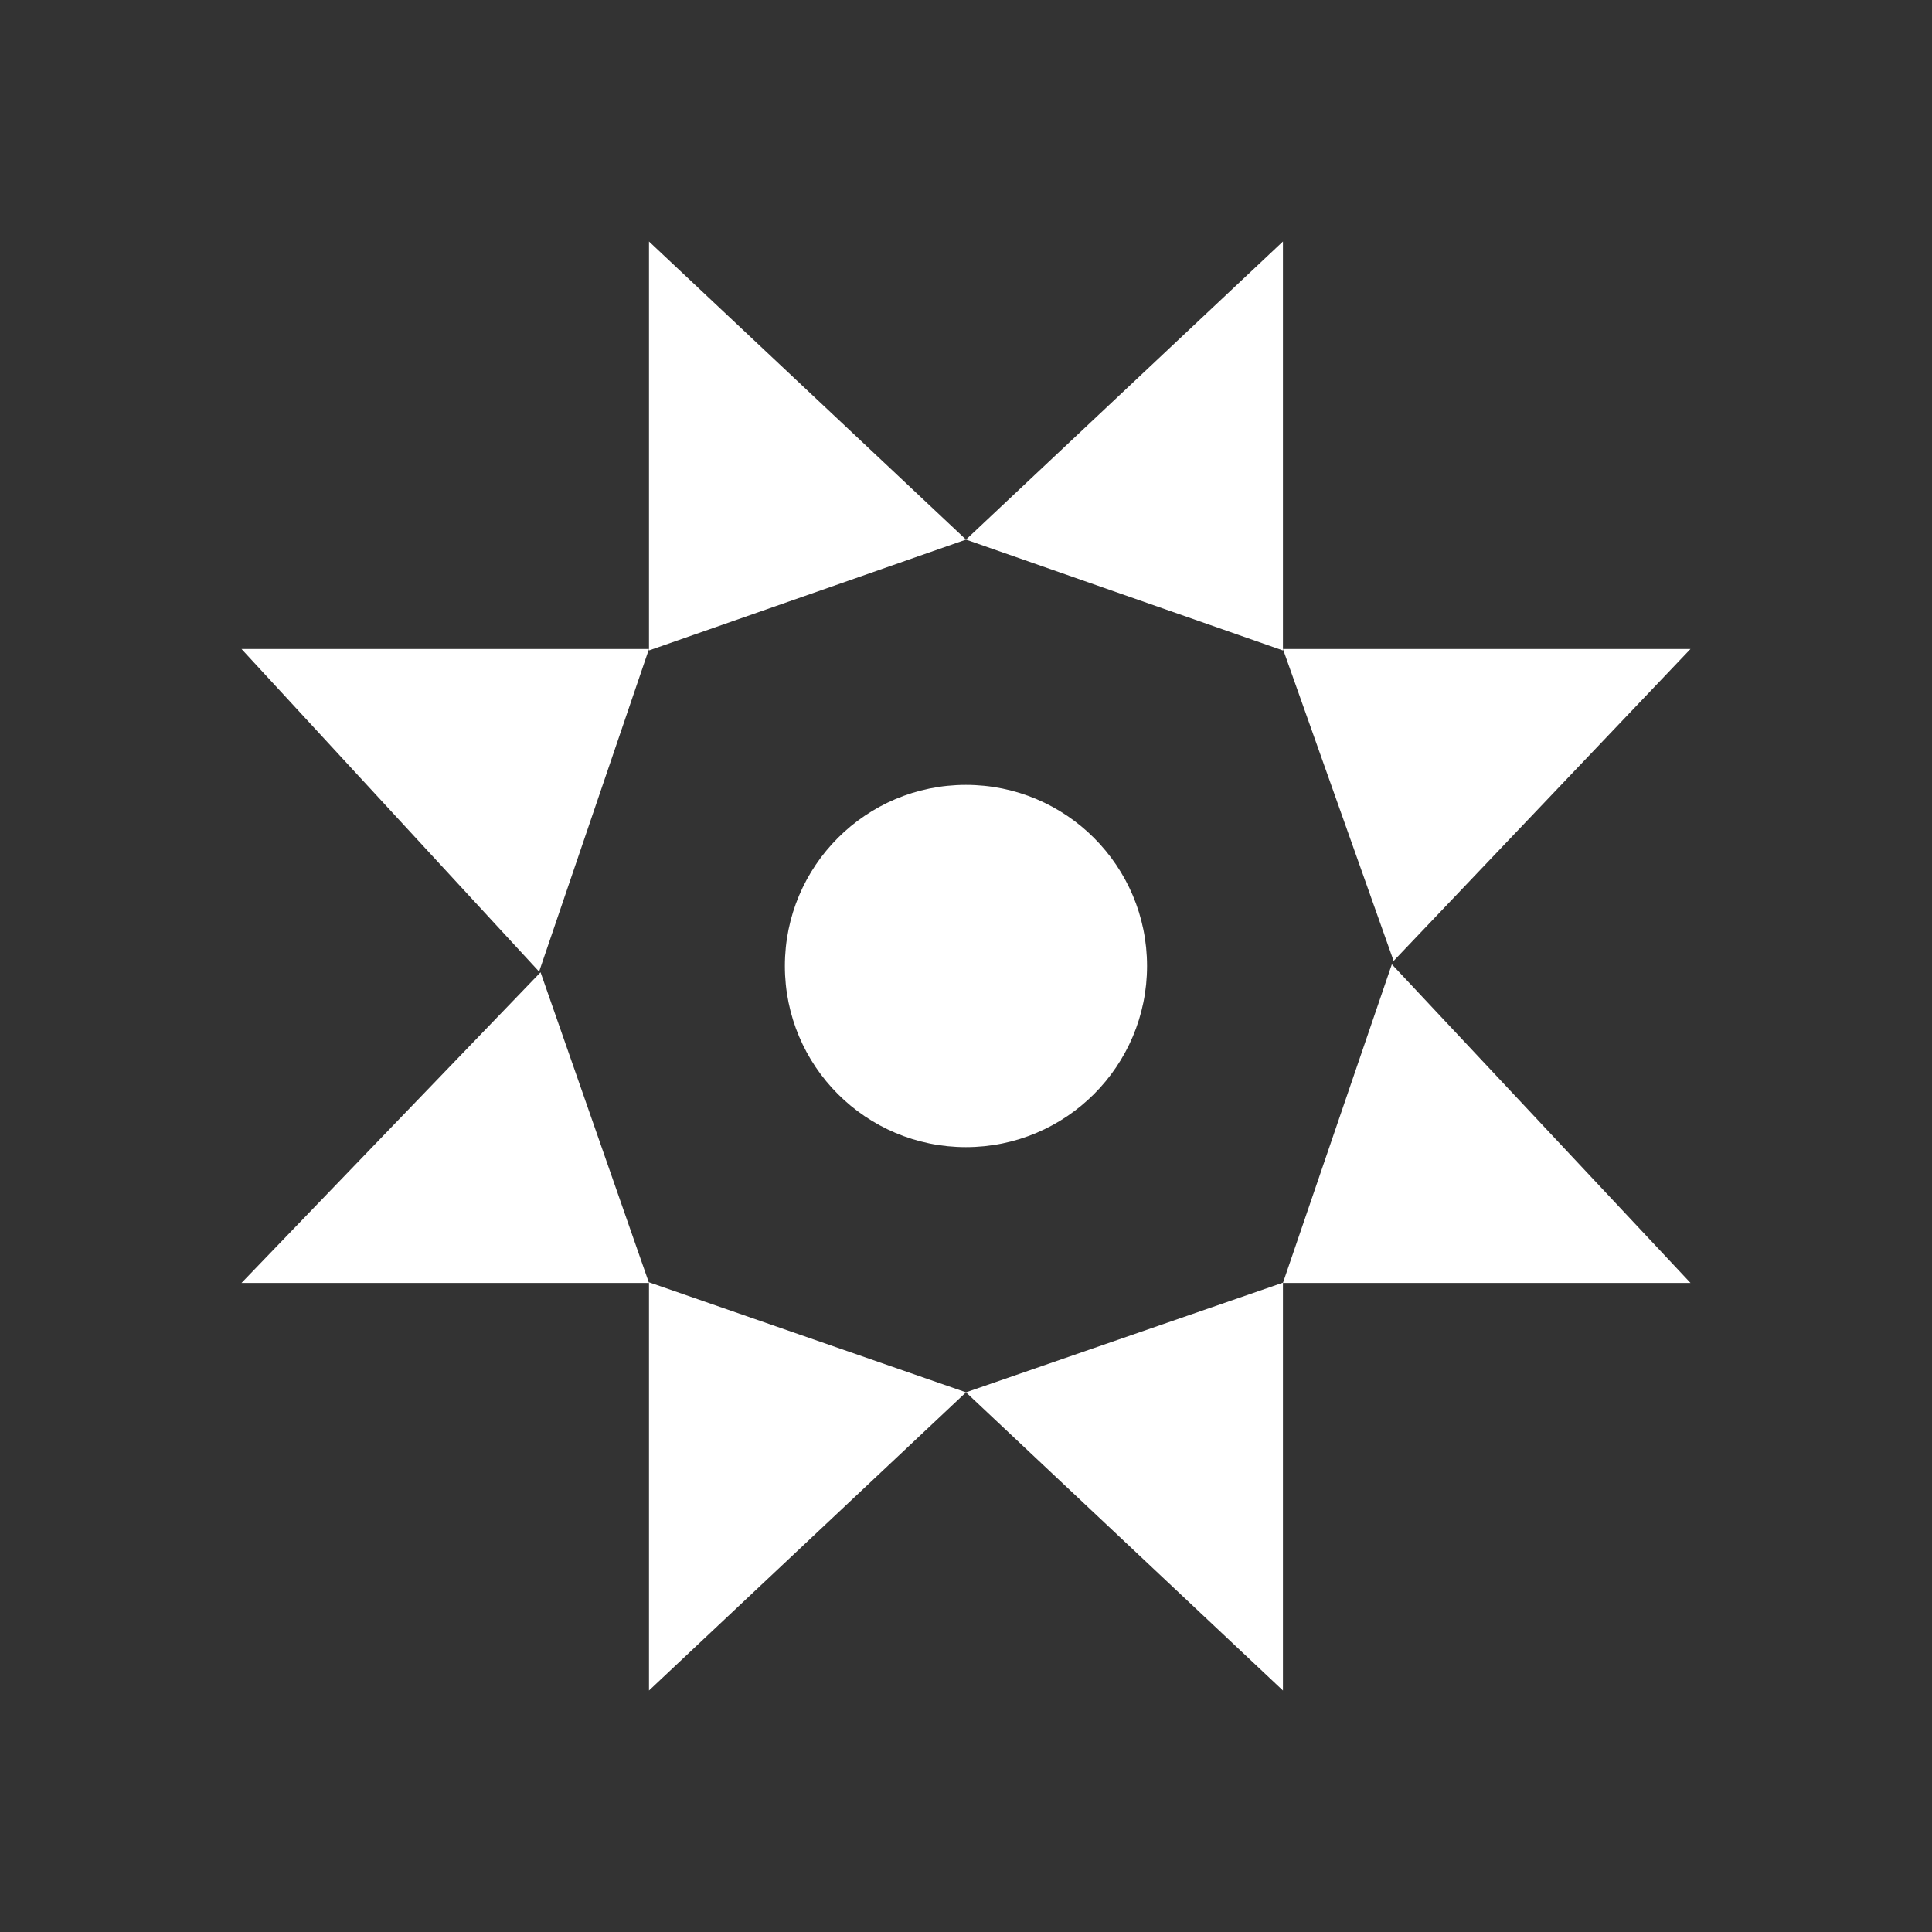 <svg width="24" height="24" viewBox="0 0 24 24" fill="none" xmlns="http://www.w3.org/2000/svg">
<rect x="0" y="0" width="24" height="24" fill="#333333" stroke="none"/>
<path d="M8.062 8.08V3L12 6.703L8.062 8.08ZM8.062 15.929V21L12 17.296L8.062 15.929ZM8.062 8.062H3L6.697 12.07L8.062 8.062ZM15.937 8.062H21L17.312 11.937L15.937 8.062ZM15.937 8.08V3L12 6.703L15.937 8.08ZM15.937 15.934V21L12 17.296L15.937 15.934ZM8.062 15.937H3L6.715 12.078L8.062 15.937ZM15.937 15.937H21L17.29 11.979L15.937 15.937Z" fill="white"/>
<path d="M11.999 14.25C13.242 14.25 14.249 13.243 14.249 12C14.249 10.757 13.242 9.75 11.999 9.75C10.757 9.75 9.75 10.757 9.75 12C9.75 13.243 10.757 14.25 11.999 14.25Z" fill="white"/>
</svg>
